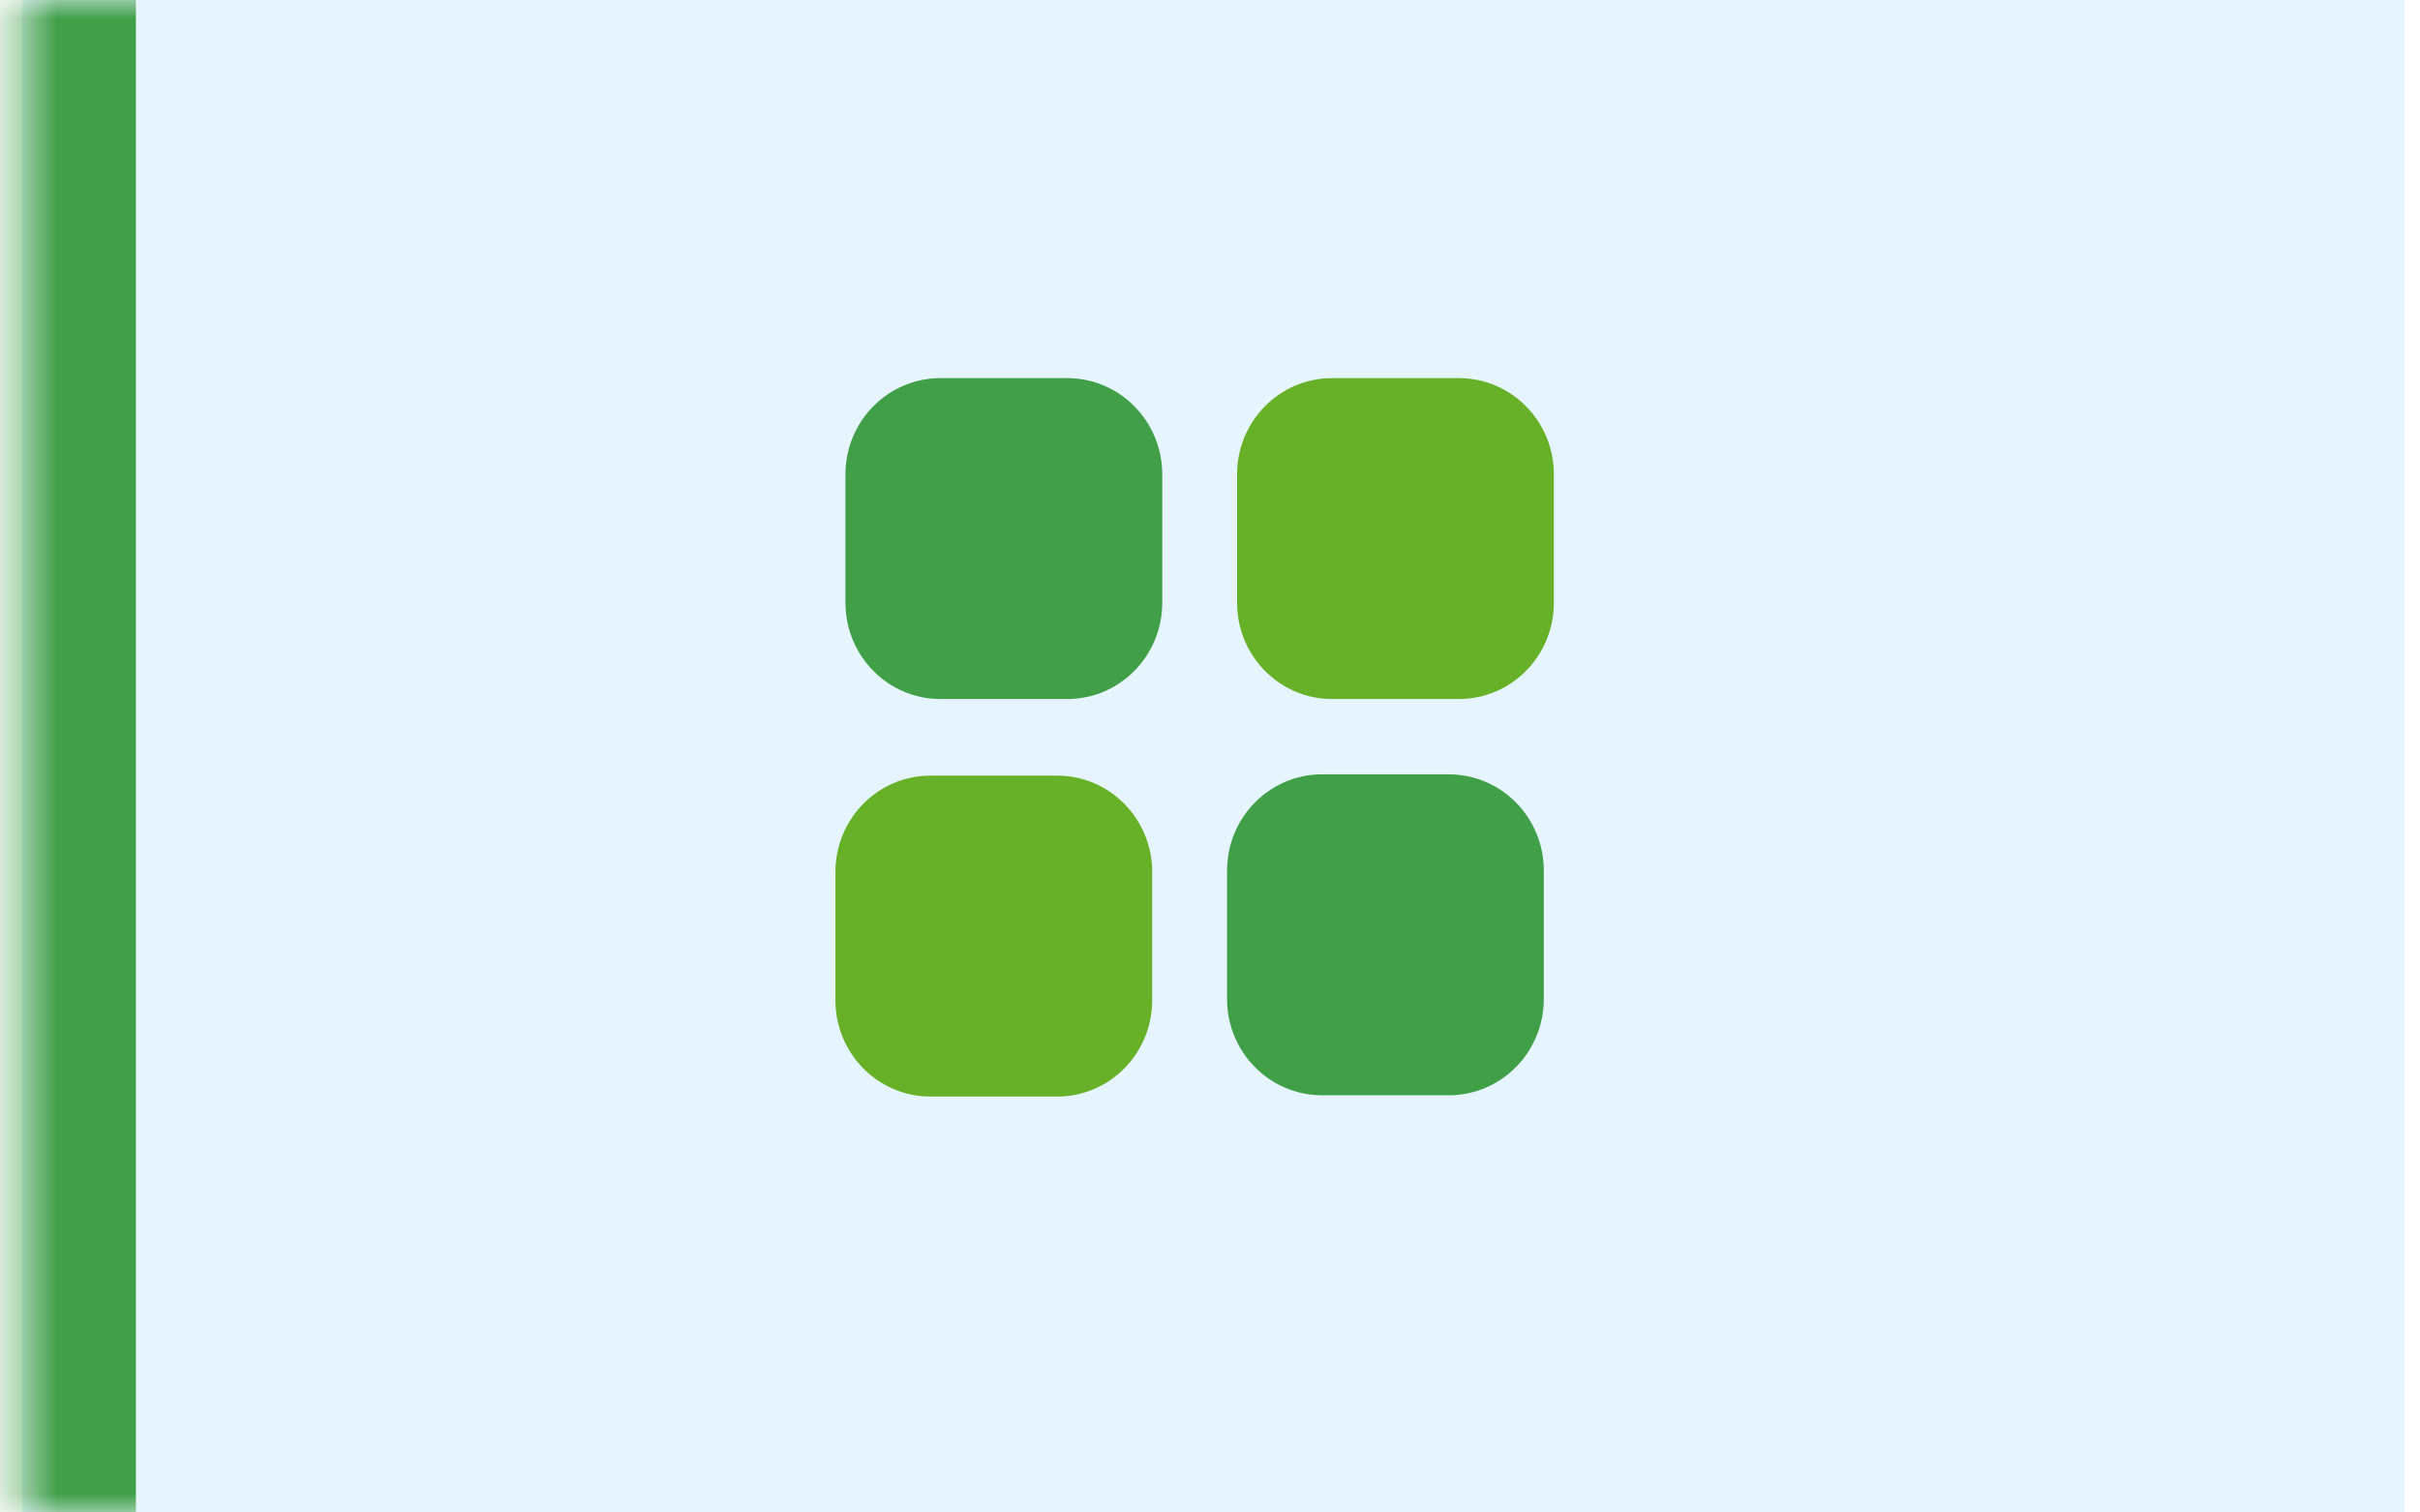 <svg width="64" height="40" viewBox="0 0 64 40" fill="none" xmlns="http://www.w3.org/2000/svg">
<mask id="path-1-inside-1_1385_3176" fill="white">
<path d="M0.594 0H63.594V40H0.594V0Z"/>
</mask>
<path d="M0.594 0H63.594V40H0.594V0Z" fill="#0490e7" fill-opacity="0.1"/>
<path d="M35.229 10H38.581C39.969 10 41.094 11.139 41.094 12.546V15.941C41.094 17.347 39.969 18.487 38.581 18.487H35.229C33.841 18.487 32.716 17.347 32.716 15.941V12.546C32.716 11.139 33.841 10 35.229 10Z" fill="#66B127"/>
<path d="M24.872 10H28.224C29.612 10 30.737 11.139 30.737 12.546V15.941C30.737 17.347 29.612 18.487 28.224 18.487H24.872C23.484 18.487 22.359 17.347 22.359 15.941V12.546C22.359 11.139 23.484 10 24.872 10Z" fill="#409F47"/>
<path d="M34.964 20.479H38.315C39.703 20.479 40.828 21.618 40.828 23.025V26.42C40.828 27.825 39.703 28.966 38.315 28.966H34.964C33.575 28.966 32.451 27.825 32.451 26.42V23.025C32.451 21.618 33.575 20.479 34.964 20.479Z" fill="#409F47"/>
<path d="M24.607 20.513H27.958C29.346 20.513 30.471 21.653 30.471 23.059V26.454C30.471 27.86 29.346 29 27.958 29H24.607C23.218 29 22.094 27.86 22.094 26.454V23.059C22.094 21.653 23.218 20.513 24.607 20.513Z" fill="#66B127"/>
<path d="M3.594 0C3.594 -1.657 2.251 -3 0.594 -3C-1.063 -3 -2.406 -1.657 -2.406 0H3.594ZM-2.406 40C-2.406 41.657 -1.063 43 0.594 43C2.251 43 3.594 41.657 3.594 40H-2.406ZM3.594 40V0H-2.406V40H3.594Z" fill="#409F47" mask="url(#path-1-inside-1_1385_3176)"/>
</svg>
